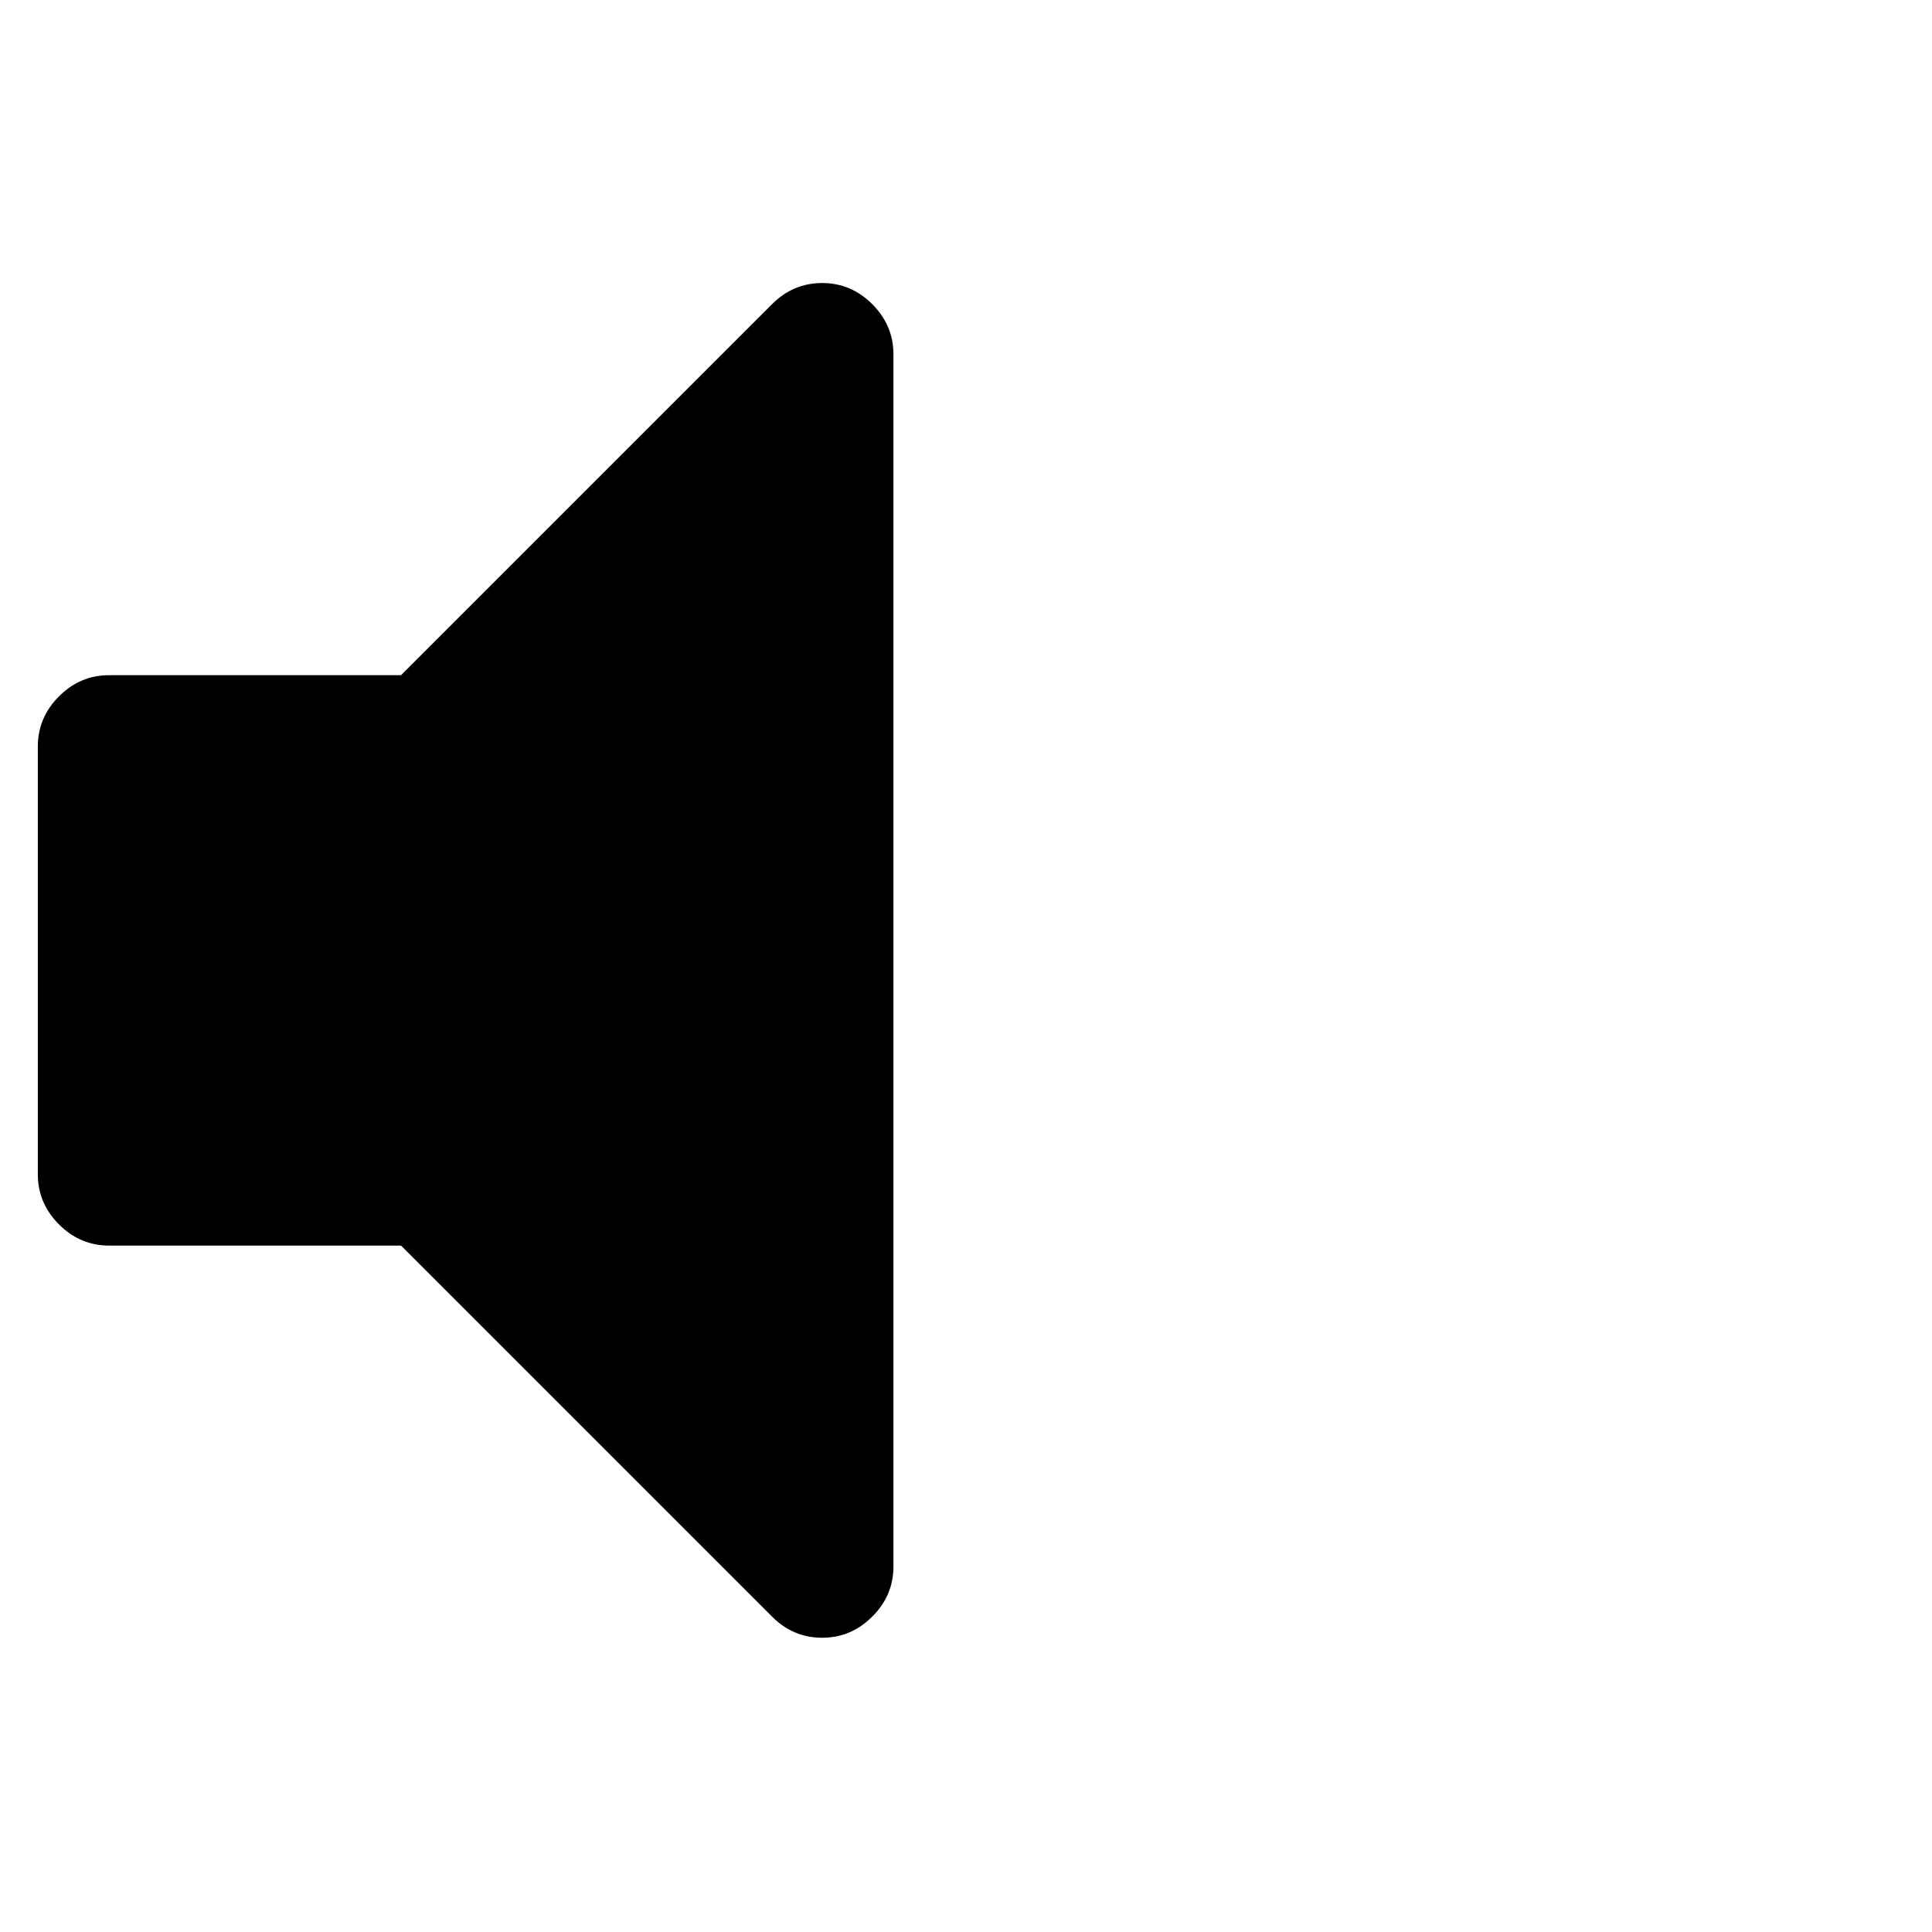 <?xml version="1.0" encoding="UTF-8" standalone="no"?>
<svg
   xmlns:dc="http://purl.org/dc/elements/1.1/"
   xmlns:cc="http://creativecommons.org/ns#"
   xmlns:rdf="http://www.w3.org/1999/02/22-rdf-syntax-ns#"
   xmlns:svg="http://www.w3.org/2000/svg"
   xmlns="http://www.w3.org/2000/svg"
   height="1024"
   width="1024"
   id="svg4"
   viewBox="-10 0 1024 1024"
   version="1.1">
  <defs
     id="defs8" />
  <path
     style="stroke-width:0.59"
     fill="currentColor"
     d="m 463.546,187.801 v 642.453 q 0,15.353 -11.219,26.572 -11.219,11.219 -26.572,11.219 -15.353,0 -26.572,-11.219 L 202.55,660.193 H 47.841 q -15.353,0 -26.572,-11.219 -11.219,-11.219 -11.219,-26.572 v -226.748 q 0,-15.353 11.219,-26.572 11.219,-11.219 26.572,-11.219 h 154.708 l 196.633,-196.633 q 11.219,-11.219 26.572,-11.219 15.353,0 26.572,11.219 11.219,11.219 11.219,26.572 z"
     id="path933" />
</svg>
